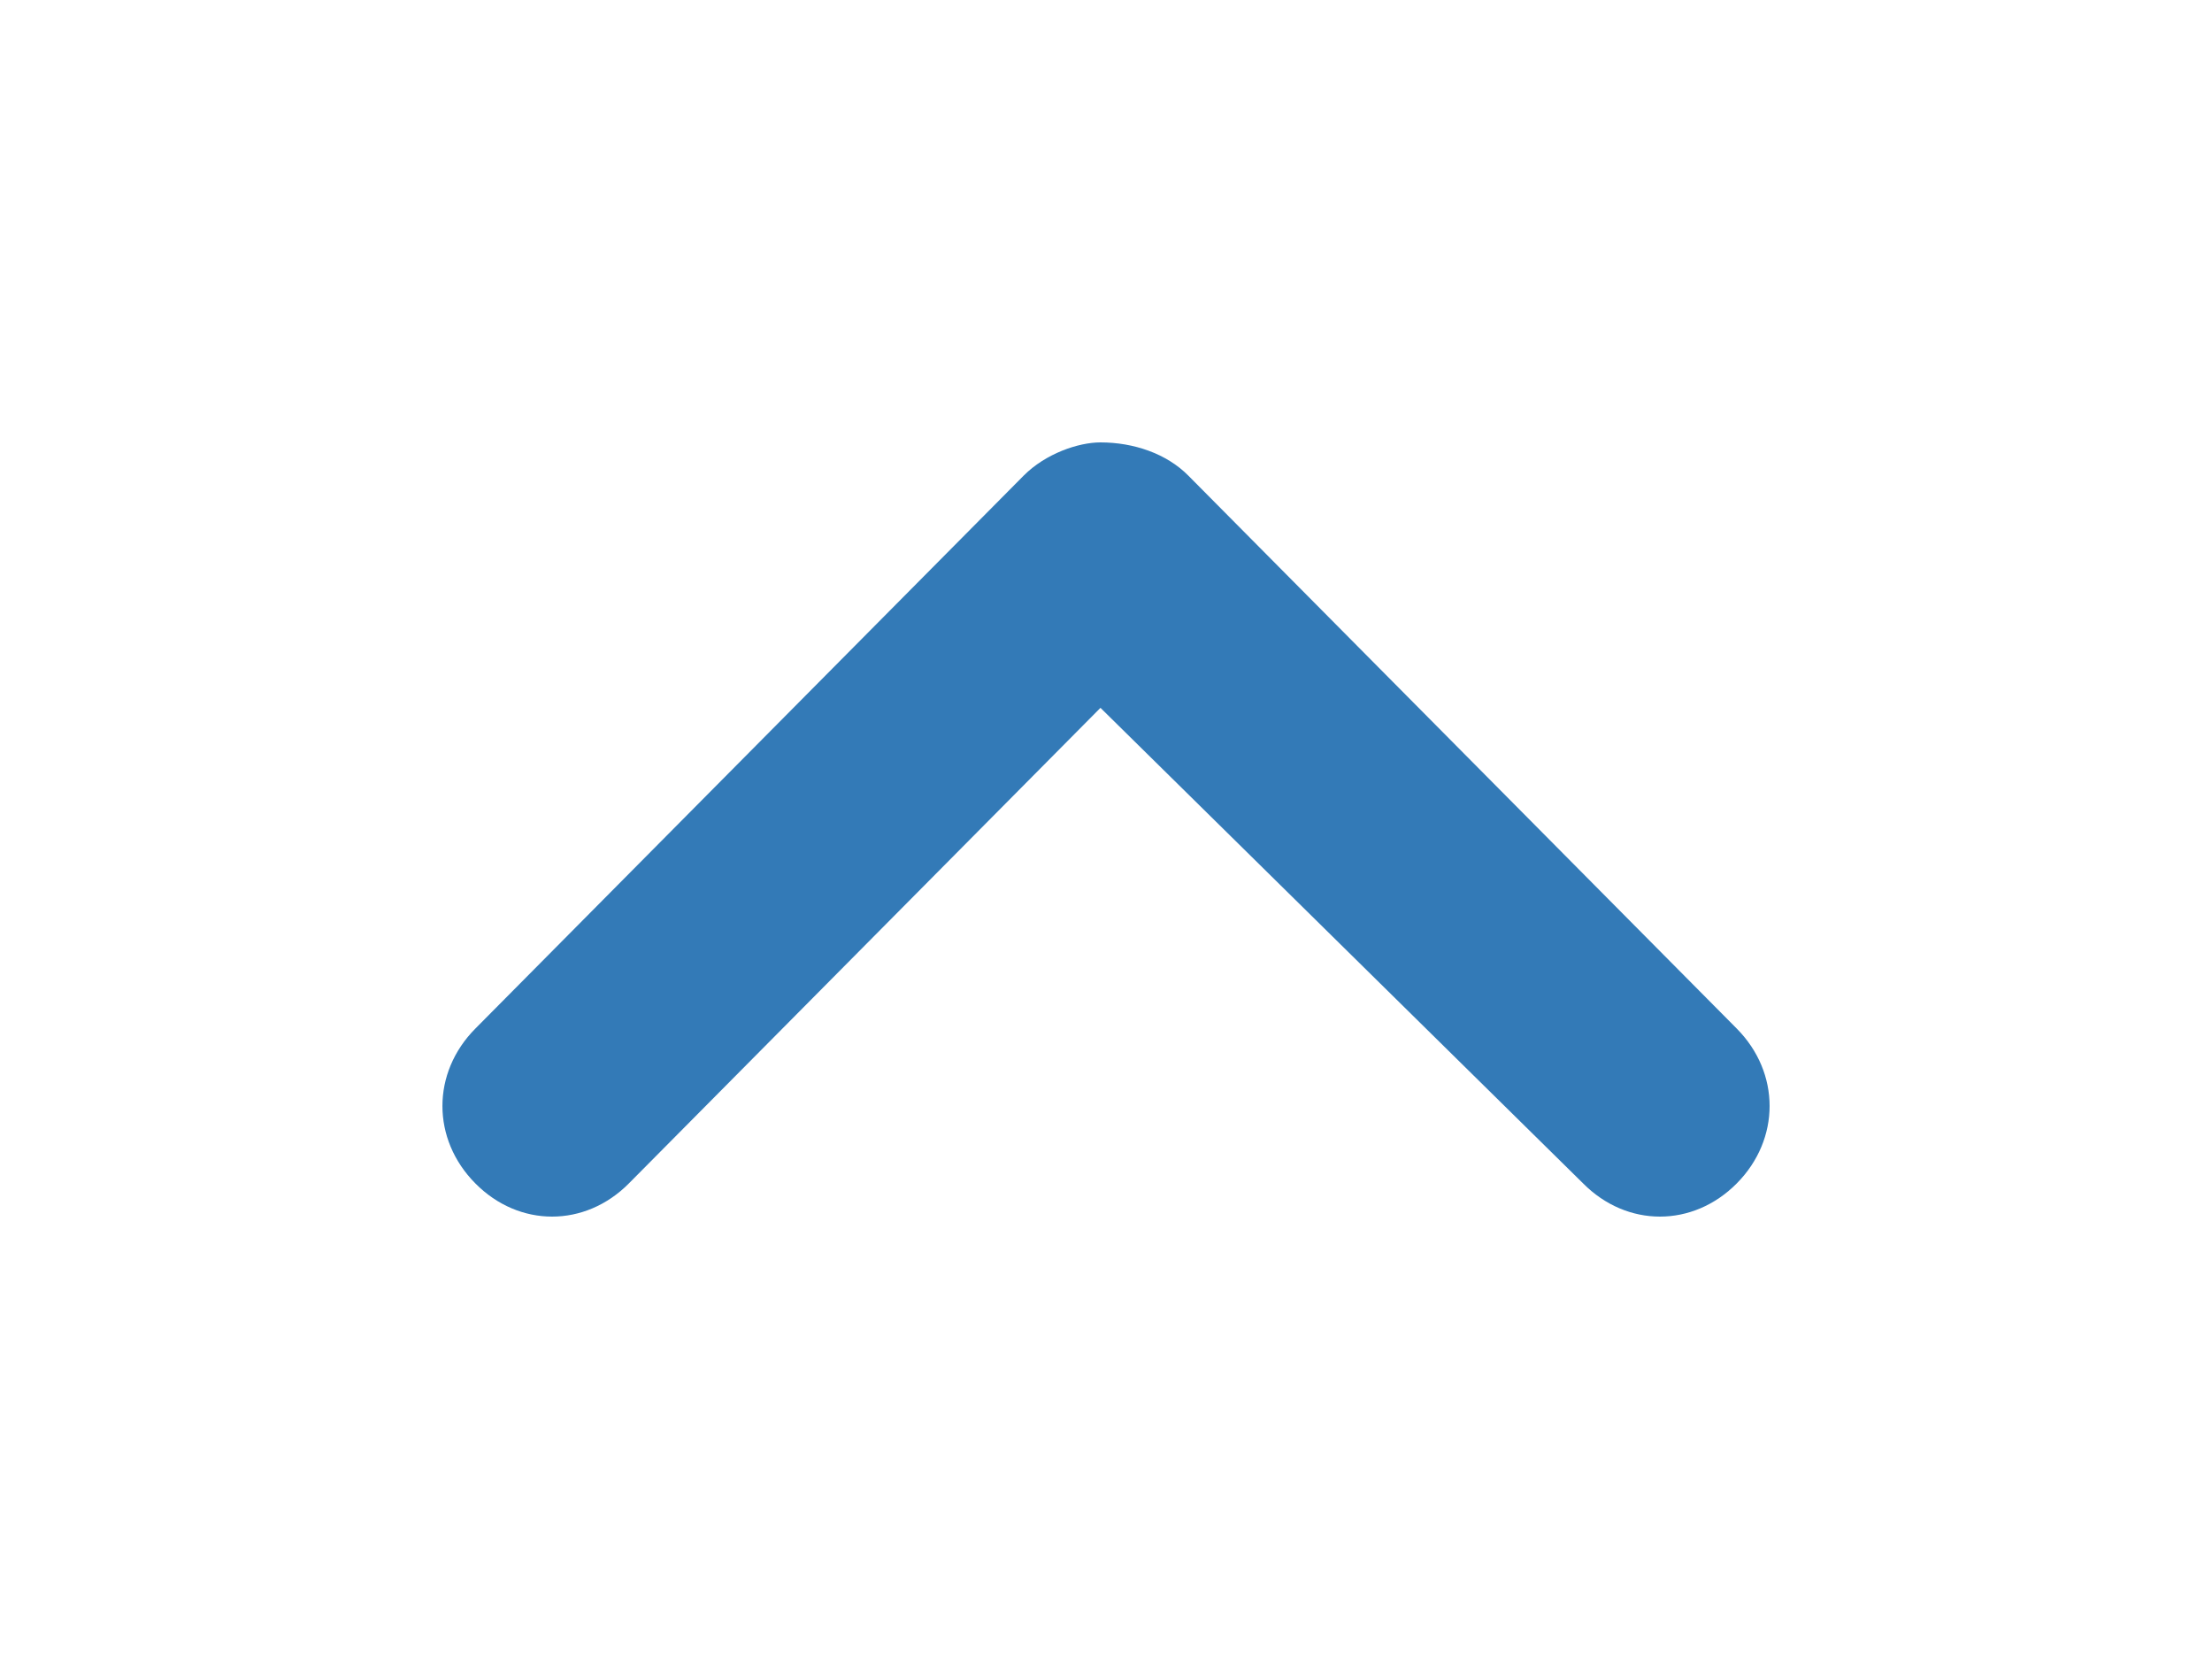 <svg width="20" height="15" viewBox="0 0 20 15" fill="none" xmlns="http://www.w3.org/2000/svg">
<g filter="url(#filter0_d_1230_7475)">
<path fill-rule="evenodd" clip-rule="evenodd" d="M9.95 2.4L5.686 6.7C5.289 7.1 4.694 7.1 4.298 6.7C3.901 6.3 3.901 5.7 4.298 5.3L9.256 0.3C9.455 0.1 9.752 0 9.95 0C10.248 0 10.546 0.1 10.744 0.3L15.703 5.3C16.099 5.7 16.099 6.3 15.703 6.7C15.306 7.1 14.711 7.1 14.314 6.7L9.95 2.4Z" fill="#337AB7"/>
</g>
<defs>
<filter id="filter0_d_1230_7475" x="0" y="0" width="20" height="15" filterUnits="userSpaceOnUse" color-interpolation-filters="sRGB">
<feFlood flood-opacity="0" result="BackgroundImageFix"/>
<feColorMatrix in="SourceAlpha" type="matrix" values="0 0 0 0 0 0 0 0 0 0 0 0 0 0 0 0 0 0 127 0" result="hardAlpha"/>
<feOffset dy="4"/>
<feGaussianBlur stdDeviation="2"/>
<feComposite in2="hardAlpha" operator="out"/>
<feColorMatrix type="matrix" values="0 0 0 0 0 0 0 0 0 0 0 0 0 0 0 0 0 0 0.25 0"/>
<feBlend mode="normal" in2="BackgroundImageFix" result="effect1_dropShadow_1230_7475"/>
<feBlend mode="normal" in="SourceGraphic" in2="effect1_dropShadow_1230_7475" result="shape"/>
</filter>
</defs>
</svg>
